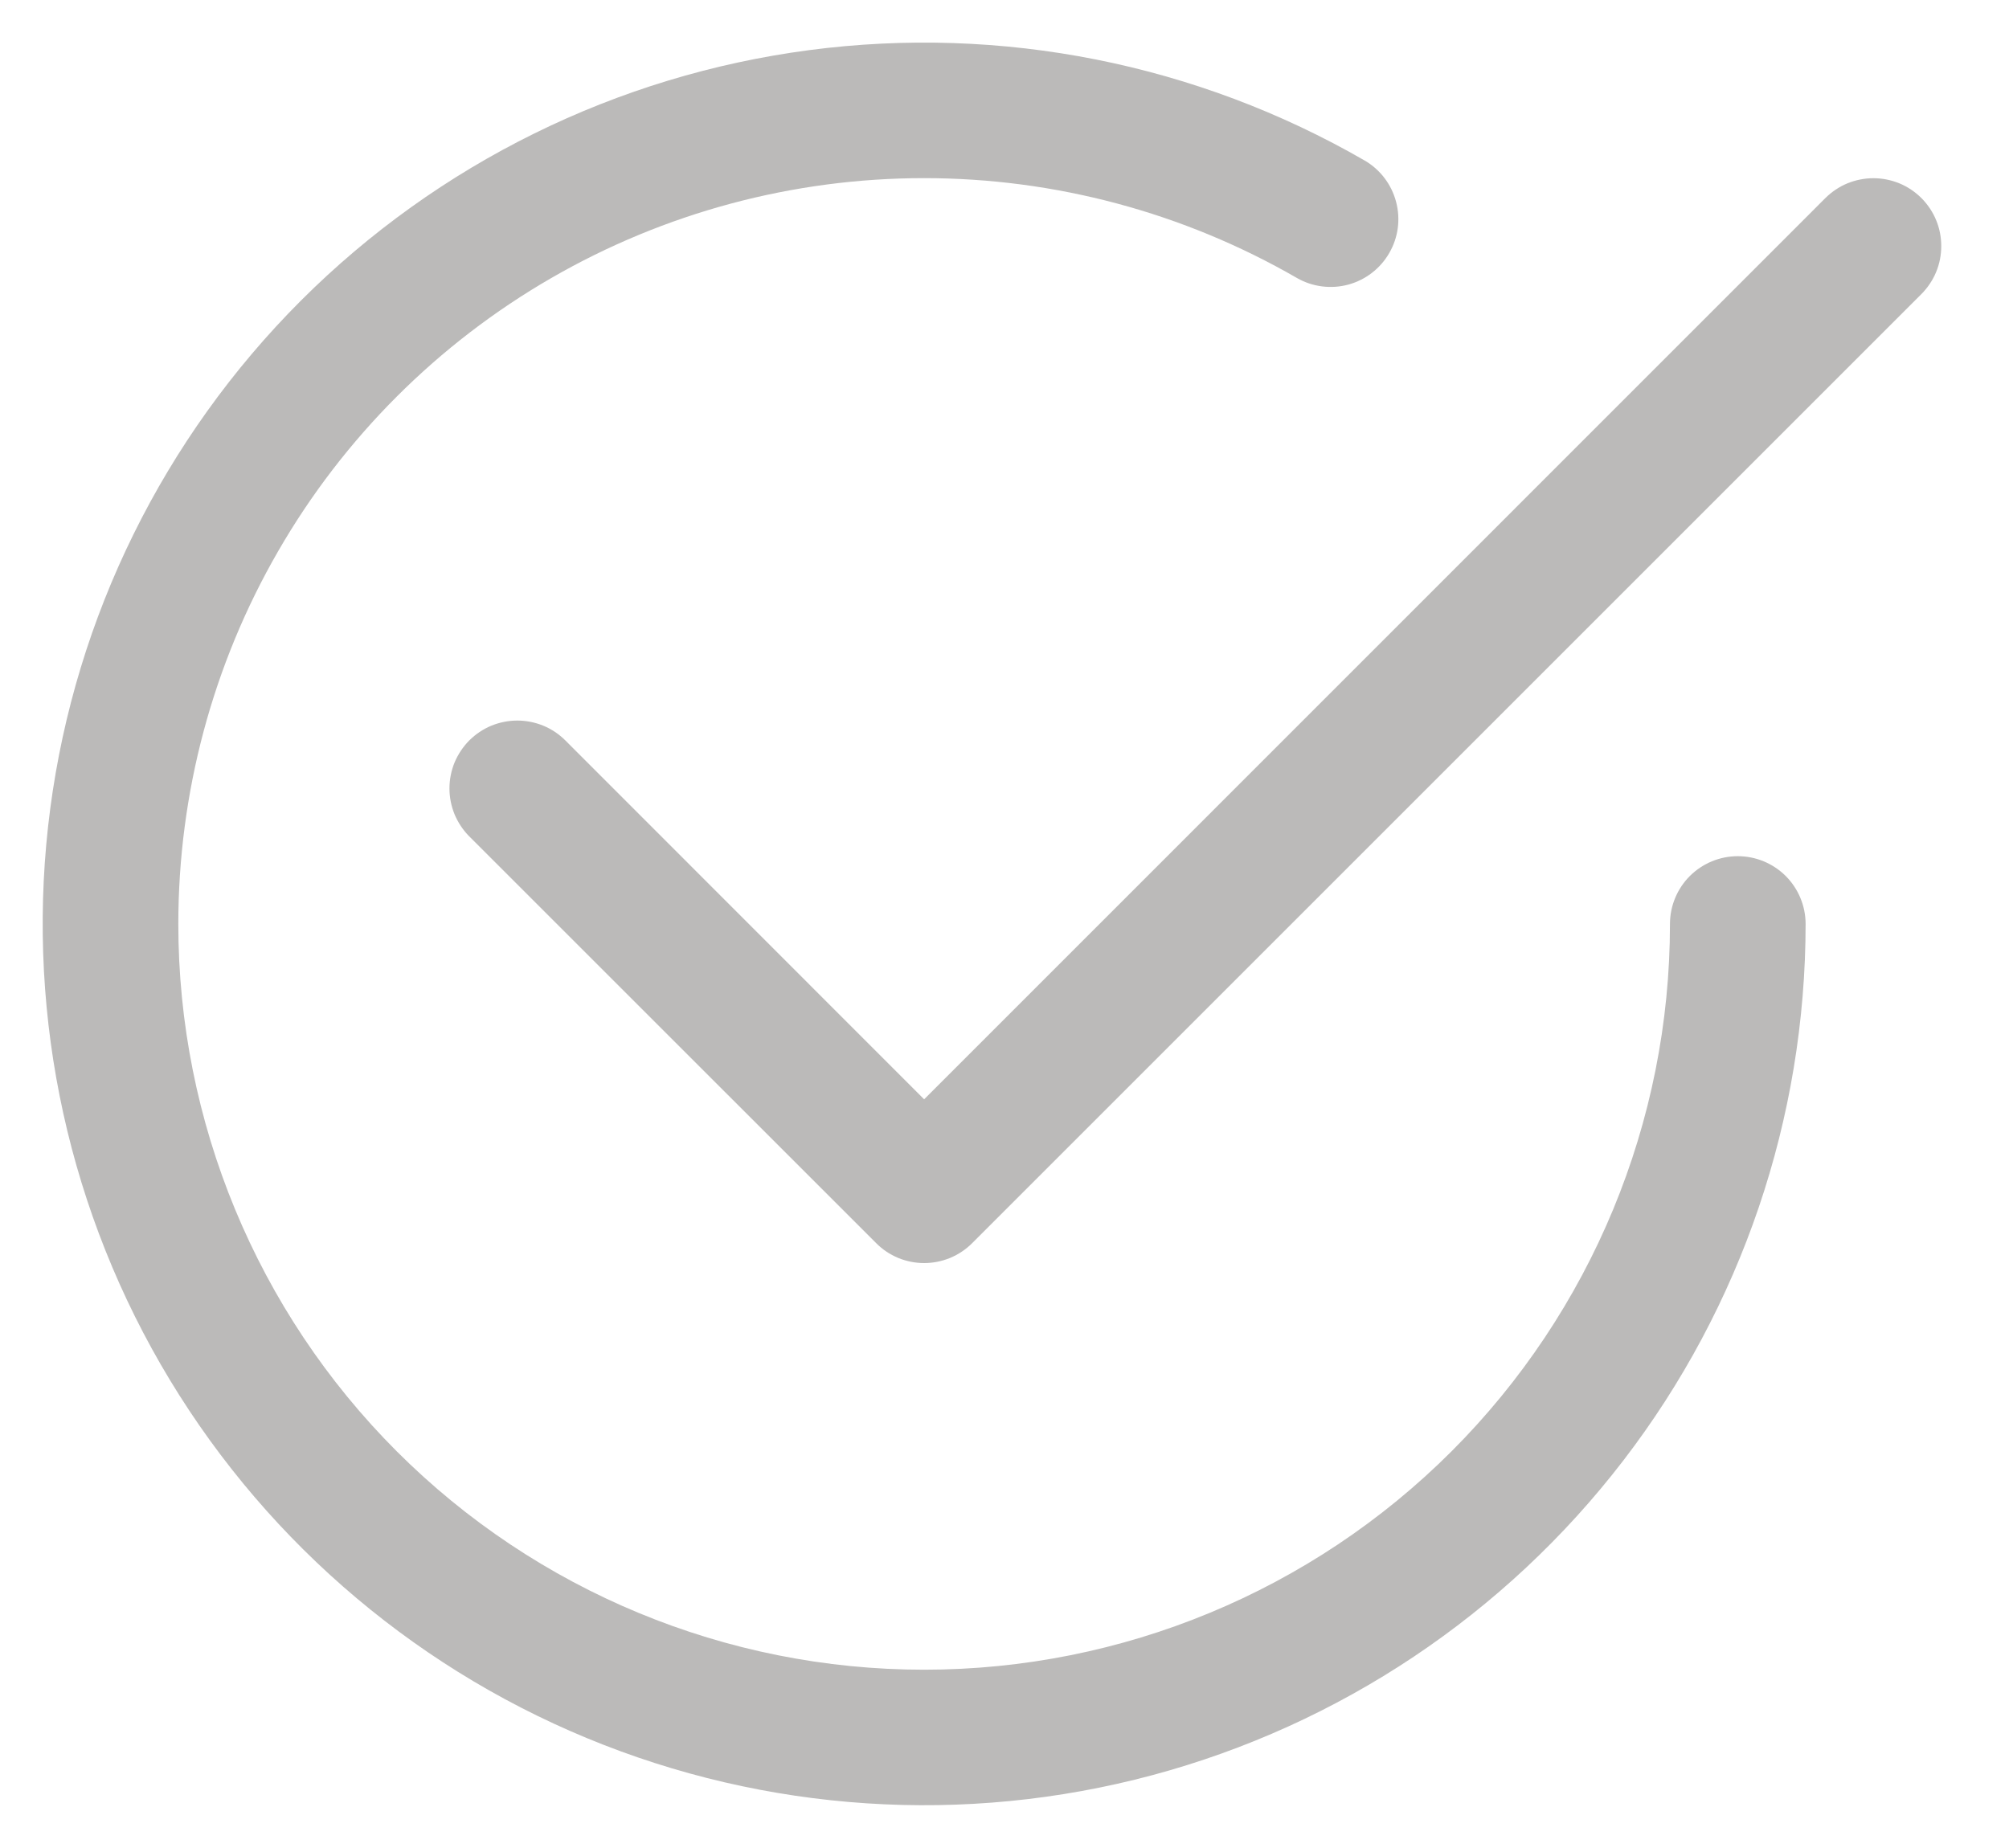 <svg width="25" height="23" viewBox="0 0 25 23" fill="none" xmlns="http://www.w3.org/2000/svg">
<path d="M2.219 11.5C2.219 9.871 2.647 8.27 3.462 6.859C4.276 5.448 5.448 4.276 6.859 3.461C8.27 2.646 9.87 2.217 11.5 2.217C13.129 2.217 14.73 2.646 16.141 3.461C16.334 3.571 16.564 3.6 16.779 3.542C16.994 3.483 17.177 3.342 17.288 3.149C17.4 2.956 17.43 2.727 17.373 2.512C17.316 2.296 17.177 2.112 16.984 1.999C14.893 0.792 12.462 0.309 10.069 0.624C7.675 0.939 5.452 2.035 3.744 3.742C2.037 5.45 0.94 7.673 0.625 10.066C0.31 12.46 0.793 14.891 2 16.982C3.208 19.073 5.071 20.708 7.302 21.632C9.532 22.556 12.006 22.719 14.338 22.094C16.67 21.469 18.731 20.092 20.201 18.177C21.672 16.262 22.468 13.915 22.469 11.5C22.469 11.276 22.38 11.062 22.222 10.903C22.063 10.745 21.849 10.656 21.625 10.656C21.401 10.656 21.187 10.745 21.028 10.903C20.87 11.062 20.781 11.276 20.781 11.5C20.781 13.962 19.803 16.322 18.063 18.063C16.322 19.803 13.962 20.781 11.5 20.781C9.038 20.781 6.678 19.803 4.937 18.063C3.197 16.322 2.219 13.962 2.219 11.5Z" fill="#BBBAB9"/>
<path d="M23.91 3.66C23.988 3.581 24.051 3.488 24.093 3.386C24.136 3.283 24.157 3.173 24.157 3.063C24.157 2.952 24.136 2.842 24.093 2.739C24.051 2.637 23.988 2.544 23.91 2.465C23.831 2.387 23.738 2.324 23.636 2.282C23.533 2.24 23.424 2.218 23.313 2.218C23.202 2.218 23.092 2.24 22.989 2.282C22.887 2.324 22.794 2.387 22.715 2.465L11.5 13.682L7.035 9.215C6.957 9.137 6.863 9.074 6.761 9.032C6.658 8.99 6.549 8.968 6.438 8.968C6.327 8.968 6.217 8.99 6.114 9.032C6.012 9.074 5.919 9.137 5.84 9.215C5.762 9.294 5.7 9.387 5.657 9.489C5.615 9.592 5.593 9.702 5.593 9.813C5.593 9.923 5.615 10.033 5.657 10.136C5.7 10.238 5.762 10.332 5.84 10.41L10.903 15.472C10.981 15.551 11.074 15.613 11.177 15.656C11.279 15.698 11.389 15.72 11.5 15.72C11.611 15.72 11.721 15.698 11.823 15.656C11.926 15.613 12.019 15.551 12.098 15.472L23.91 3.66Z" fill="#BBBAB9"/>
</svg>
